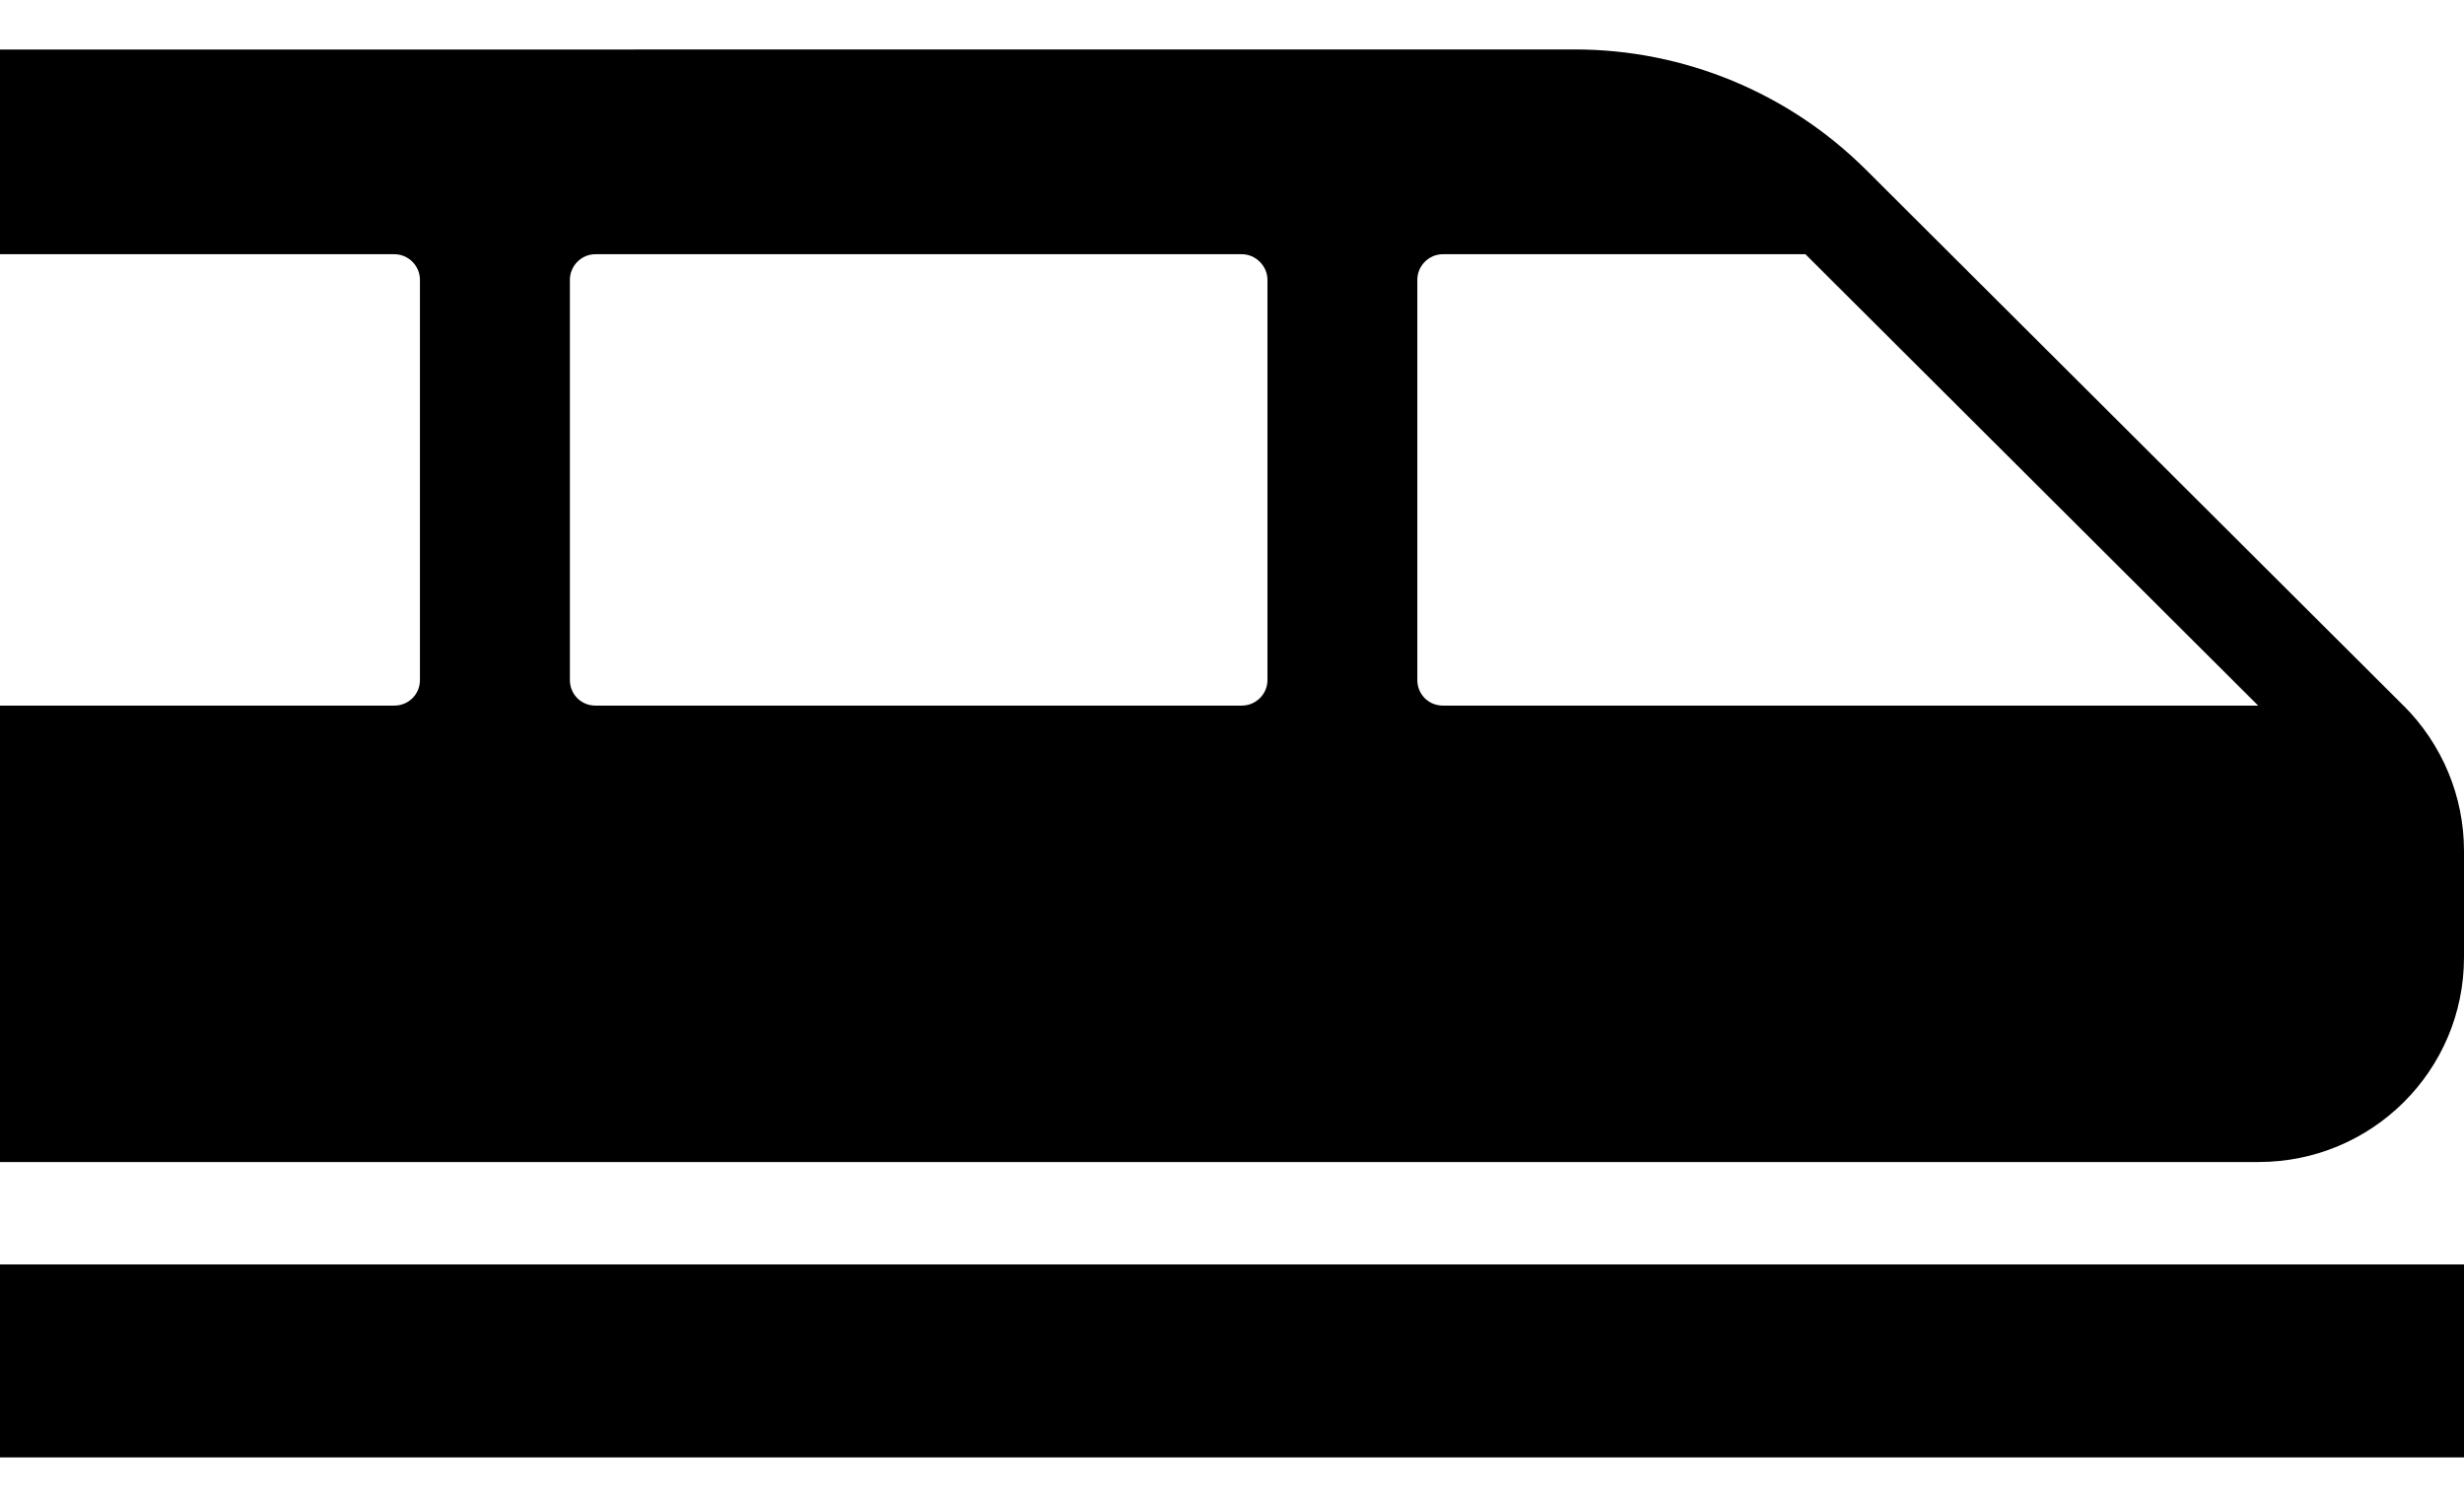 <svg width="28" height="17" viewBox="0 0 28 17"  xmlns="http://www.w3.org/2000/svg">
<path d="M0 14.37H28V16.563H0V14.37Z" />
<path d="M27.312 8.019C26.771 7.48 29.426 10.126 21.204 1.929C20.329 1.057 19.139 0.562 17.897 0.562L0 0.563V2.889H4.48C4.643 2.889 4.772 3.023 4.772 3.18V7.728C4.772 7.891 4.643 8.019 4.48 8.019L0 8.019V13.206H25.666C26.956 13.206 28 12.165 28 10.88V9.67C28 9.054 27.755 8.46 27.312 8.018L27.312 8.019ZM14.403 7.728C14.403 7.891 14.269 8.019 14.111 8.019L6.767 8.019C6.604 8.019 6.476 7.891 6.476 7.728V3.18C6.476 3.023 6.604 2.889 6.767 2.889H14.111C14.269 2.889 14.403 3.023 14.403 3.18L14.403 7.728ZM16.398 8.019C16.234 8.019 16.106 7.891 16.106 7.728L16.106 3.18C16.106 3.023 16.235 2.889 16.398 2.889H20.516C24.808 7.168 25.581 7.939 25.661 8.019L16.398 8.019L16.398 8.019Z" />
</svg>
